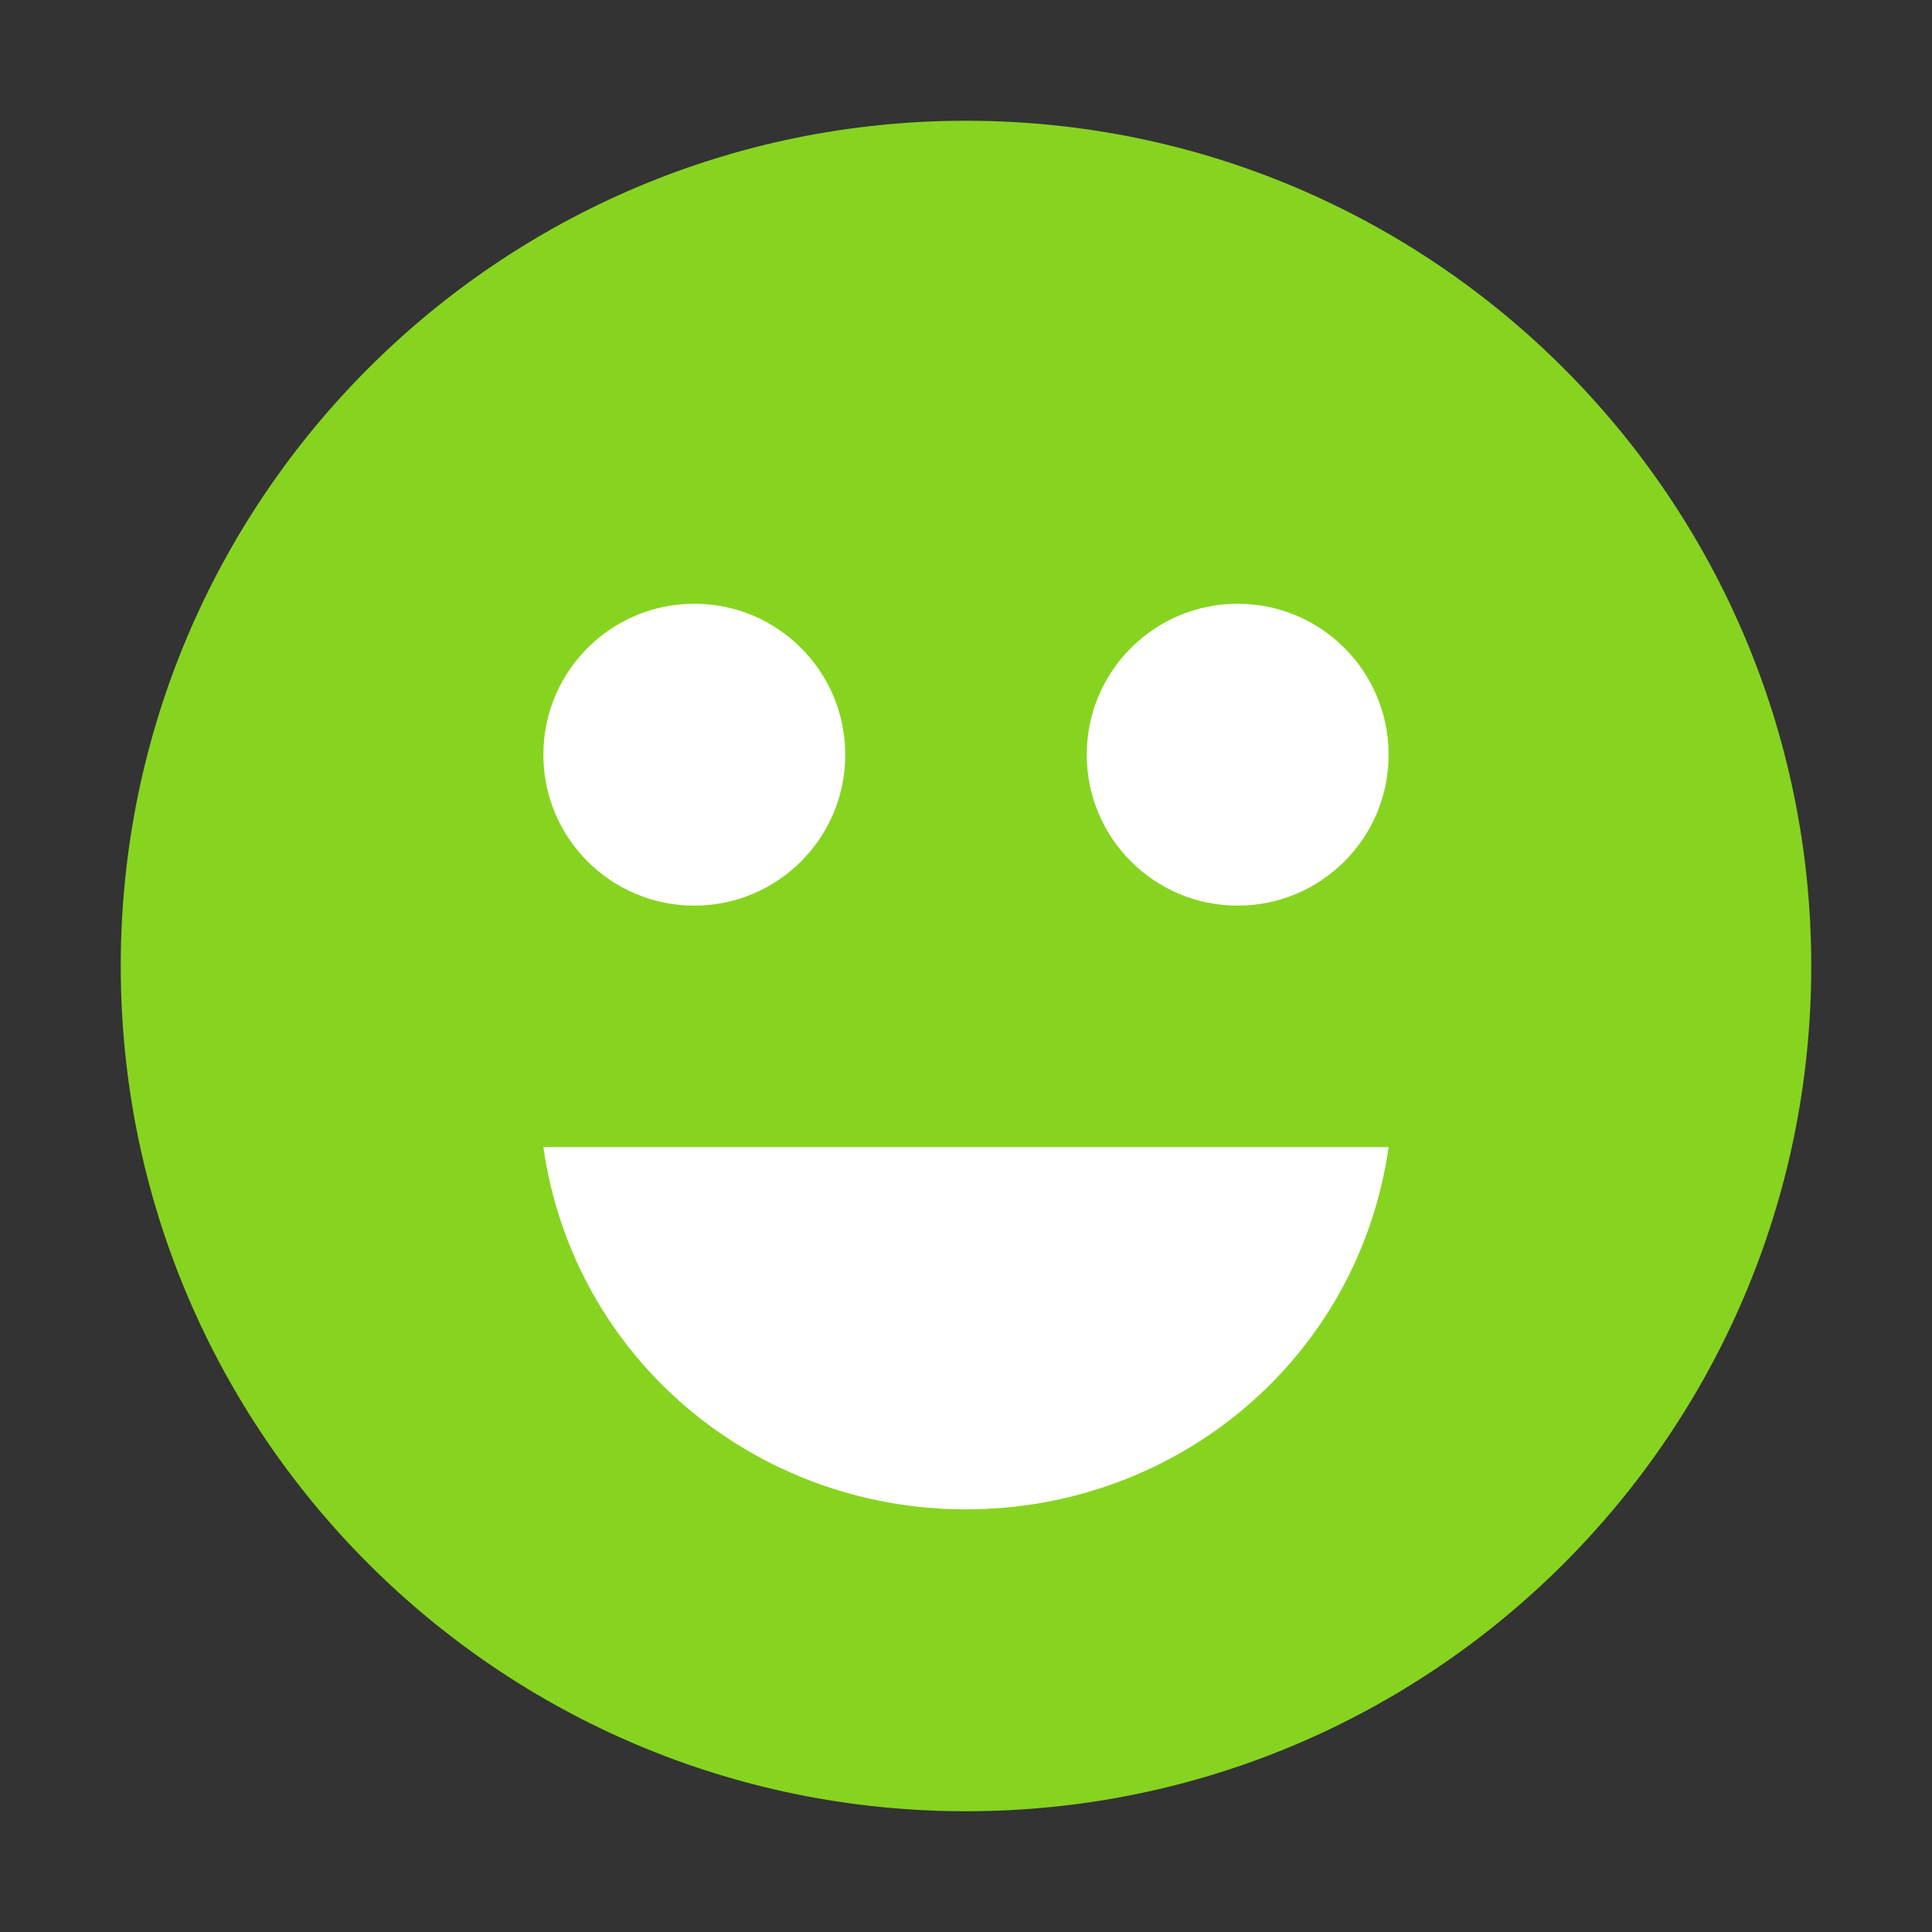 <?xml version="1.0" encoding="UTF-8"?>
<svg width="32" height="32" viewBox="0 0 32 32" fill="none" xmlns="http://www.w3.org/2000/svg">
  <rect x="0" y="0" width="32" height="32" fill="#333333" stroke="none"/>
  <path d="M16 2C8.268 2 2 8.268 2 16C2 23.732 8.268 30 16 30C23.732 30 30 23.732 30 16C30 8.268 23.732 2 16 2Z" fill="#86D420"/>
  <path d="M23 12.5C23 13.881 21.881 15 20.5 15C19.119 15 18 13.881 18 12.5C18 11.119 19.119 10 20.5 10C21.881 10 23 11.119 23 12.5Z" fill="white"/>
  <path d="M14 12.5C14 13.881 12.881 15 11.5 15C10.119 15 9 13.881 9 12.5C9 11.119 10.119 10 11.5 10C12.881 10 14 11.119 14 12.5Z" fill="white"/>
  <path d="M16 25C19.5 25 22.5 22.5 23 19H9C9.5 22.5 12.5 25 16 25Z" fill="white"/>
</svg> 
